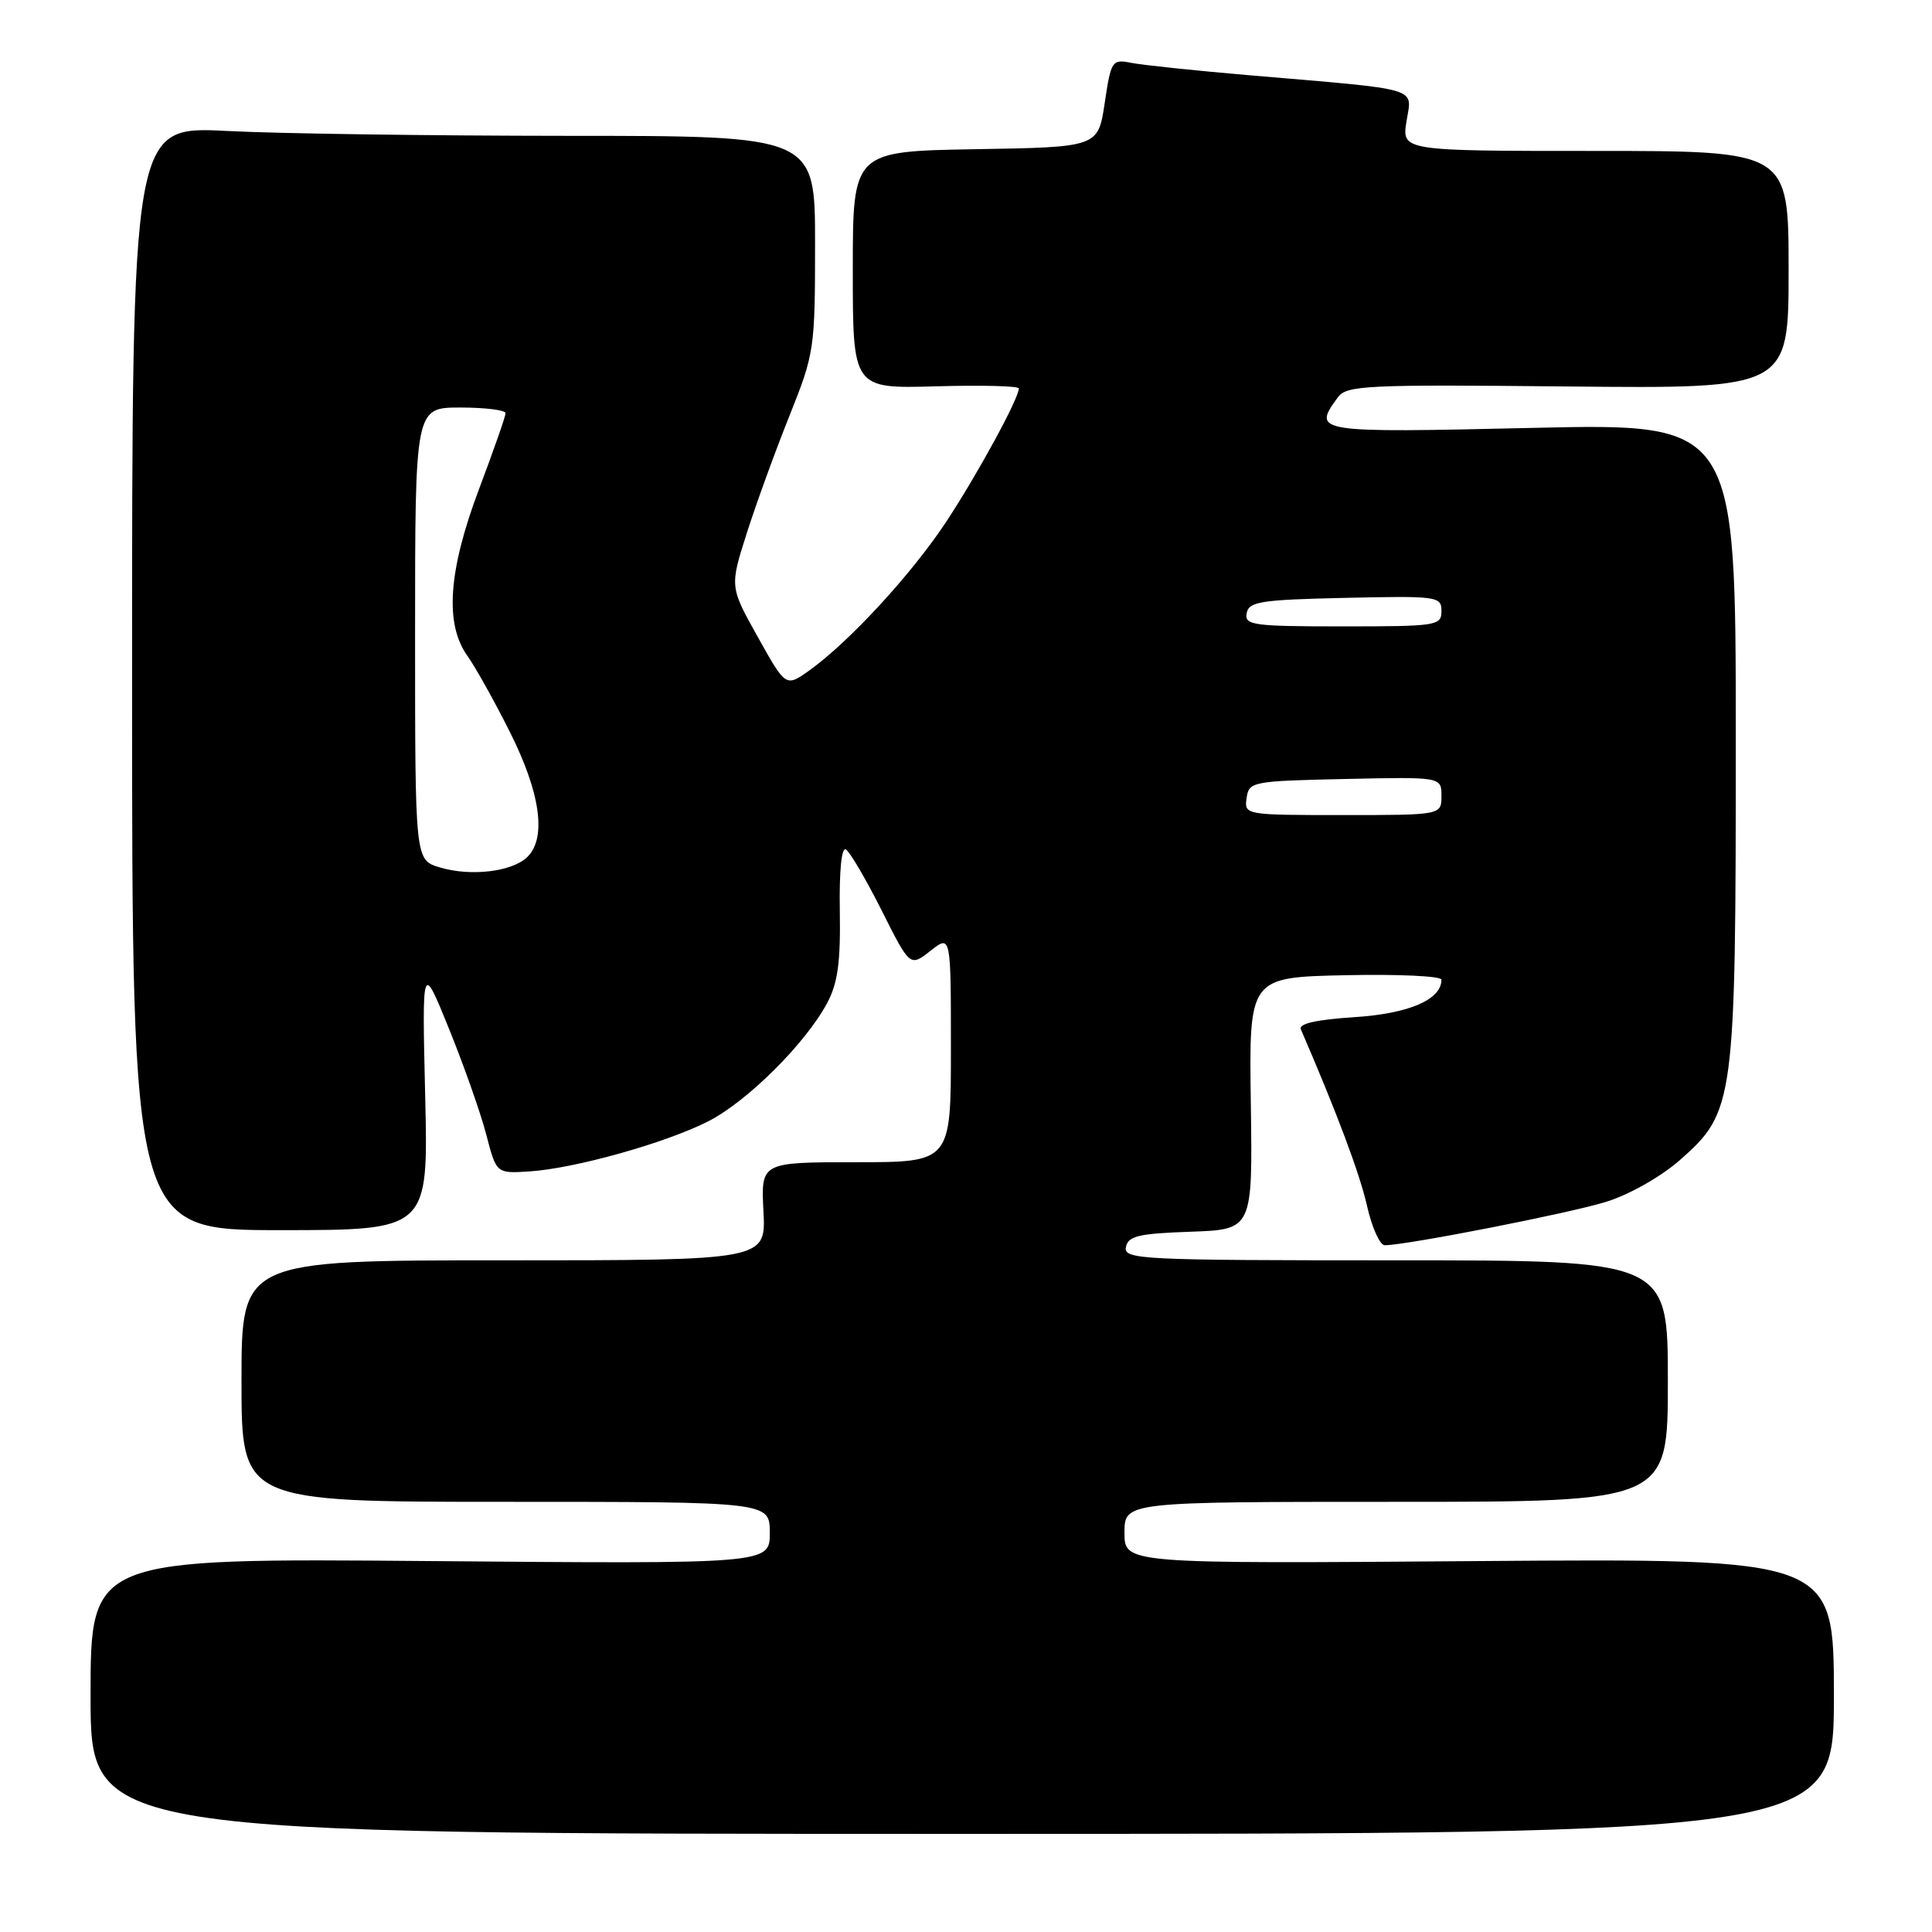 <?xml version="1.0" encoding="UTF-8" standalone="no"?>
<!DOCTYPE svg PUBLIC "-//W3C//DTD SVG 1.1//EN" "http://www.w3.org/Graphics/SVG/1.1/DTD/svg11.dtd" >
<svg xmlns="http://www.w3.org/2000/svg" xmlns:xlink="http://www.w3.org/1999/xlink" version="1.1" viewBox="0 0 256 256">
 <g >
 <path fill="currentColor"
d=" M 243.00 224.75 C 243.00 206.50 243.00 206.50 196.00 206.85 C 149.00 207.21 149.00 207.21 149.00 203.10 C 149.00 199.00 149.00 199.00 185.00 199.00 C 221.00 199.00 221.00 199.00 221.00 183.00 C 221.00 167.00 221.00 167.00 184.93 167.00 C 151.11 167.00 148.87 166.89 149.19 165.25 C 149.47 163.78 150.85 163.45 157.75 163.21 C 165.98 162.92 165.98 162.92 165.74 146.21 C 165.50 129.50 165.50 129.50 178.25 129.22 C 185.26 129.07 191.00 129.33 191.00 129.82 C 191.00 132.46 186.67 134.32 179.45 134.78 C 174.42 135.11 172.05 135.64 172.37 136.39 C 177.17 147.50 180.17 155.51 181.13 159.75 C 181.78 162.64 182.84 165.00 183.48 165.00 C 186.35 165.00 208.02 160.75 212.85 159.24 C 215.90 158.29 220.09 155.91 222.59 153.72 C 229.85 147.32 230.00 146.16 230.00 97.86 C 230.00 56.08 230.00 56.08 203.00 56.70 C 174.19 57.36 173.86 57.31 177.27 52.65 C 178.43 51.06 180.97 50.94 207.77 51.21 C 237.00 51.50 237.00 51.50 237.00 35.75 C 237.00 20.00 237.00 20.00 211.37 20.00 C 185.74 20.00 185.74 20.00 186.37 16.06 C 187.10 11.49 188.63 11.94 165.53 9.97 C 158.39 9.36 151.36 8.62 149.91 8.33 C 147.35 7.82 147.22 8.01 146.38 13.65 C 145.50 19.50 145.50 19.50 129.25 19.77 C 113.00 20.05 113.00 20.05 113.00 35.77 C 113.00 51.50 113.00 51.50 124.00 51.19 C 130.05 51.02 135.00 51.14 135.00 51.47 C 135.00 52.80 129.49 62.91 125.37 69.15 C 120.78 76.10 112.50 85.08 107.22 88.85 C 104.12 91.05 104.12 91.05 100.41 84.40 C 96.69 77.75 96.69 77.75 98.96 70.62 C 100.21 66.71 102.76 59.70 104.62 55.06 C 107.91 46.84 108.00 46.23 108.00 32.31 C 108.00 18.00 108.00 18.00 75.25 18.00 C 57.24 17.99 36.88 17.71 30.00 17.35 C 17.50 16.72 17.50 16.72 17.50 89.86 C 17.50 163.00 17.50 163.00 37.13 163.00 C 56.76 163.00 56.76 163.00 56.34 145.25 C 55.92 127.50 55.92 127.50 59.50 136.33 C 61.47 141.19 63.69 147.49 64.43 150.33 C 65.77 155.50 65.77 155.50 70.14 155.22 C 76.11 154.84 88.13 151.48 93.83 148.59 C 98.99 145.97 106.75 138.26 109.60 132.91 C 111.01 130.28 111.39 127.50 111.28 120.73 C 111.19 115.36 111.51 112.20 112.09 112.56 C 112.62 112.88 114.75 116.52 116.82 120.63 C 120.58 128.12 120.58 128.12 123.29 125.99 C 126.00 123.85 126.00 123.85 126.00 138.93 C 126.00 154.00 126.00 154.00 113.41 154.00 C 100.83 154.00 100.83 154.00 101.16 160.50 C 101.50 167.00 101.50 167.00 66.75 167.00 C 32.00 167.00 32.00 167.00 32.00 183.00 C 32.00 199.00 32.00 199.00 67.00 199.00 C 102.00 199.00 102.00 199.00 102.00 203.11 C 102.00 207.23 102.00 207.23 57.00 206.85 C 12.00 206.47 12.00 206.47 12.00 224.74 C 12.00 243.00 12.00 243.00 127.50 243.00 C 243.00 243.00 243.00 243.00 243.00 224.75 Z  M 58.25 114.93 C 55.00 113.94 55.00 113.94 55.00 83.97 C 55.00 54.00 55.00 54.00 61.00 54.00 C 64.30 54.00 67.00 54.34 66.99 54.75 C 66.99 55.16 65.41 59.67 63.49 64.76 C 59.40 75.61 58.90 82.65 61.93 86.90 C 62.99 88.39 65.53 92.93 67.56 96.99 C 71.60 105.03 72.44 110.98 69.91 113.52 C 67.92 115.51 62.40 116.18 58.25 114.93 Z  M 165.18 105.75 C 165.49 103.57 165.89 103.49 178.25 103.22 C 191.00 102.94 191.00 102.94 191.00 105.47 C 191.00 108.00 191.00 108.00 177.93 108.00 C 164.95 108.00 164.86 107.98 165.18 105.75 Z  M 165.19 81.25 C 165.48 79.71 167.06 79.47 178.26 79.22 C 190.49 78.95 191.00 79.02 191.00 80.97 C 191.00 82.91 190.40 83.00 177.93 83.00 C 166.01 83.00 164.88 82.84 165.19 81.25 Z "/>
</g>
</svg>